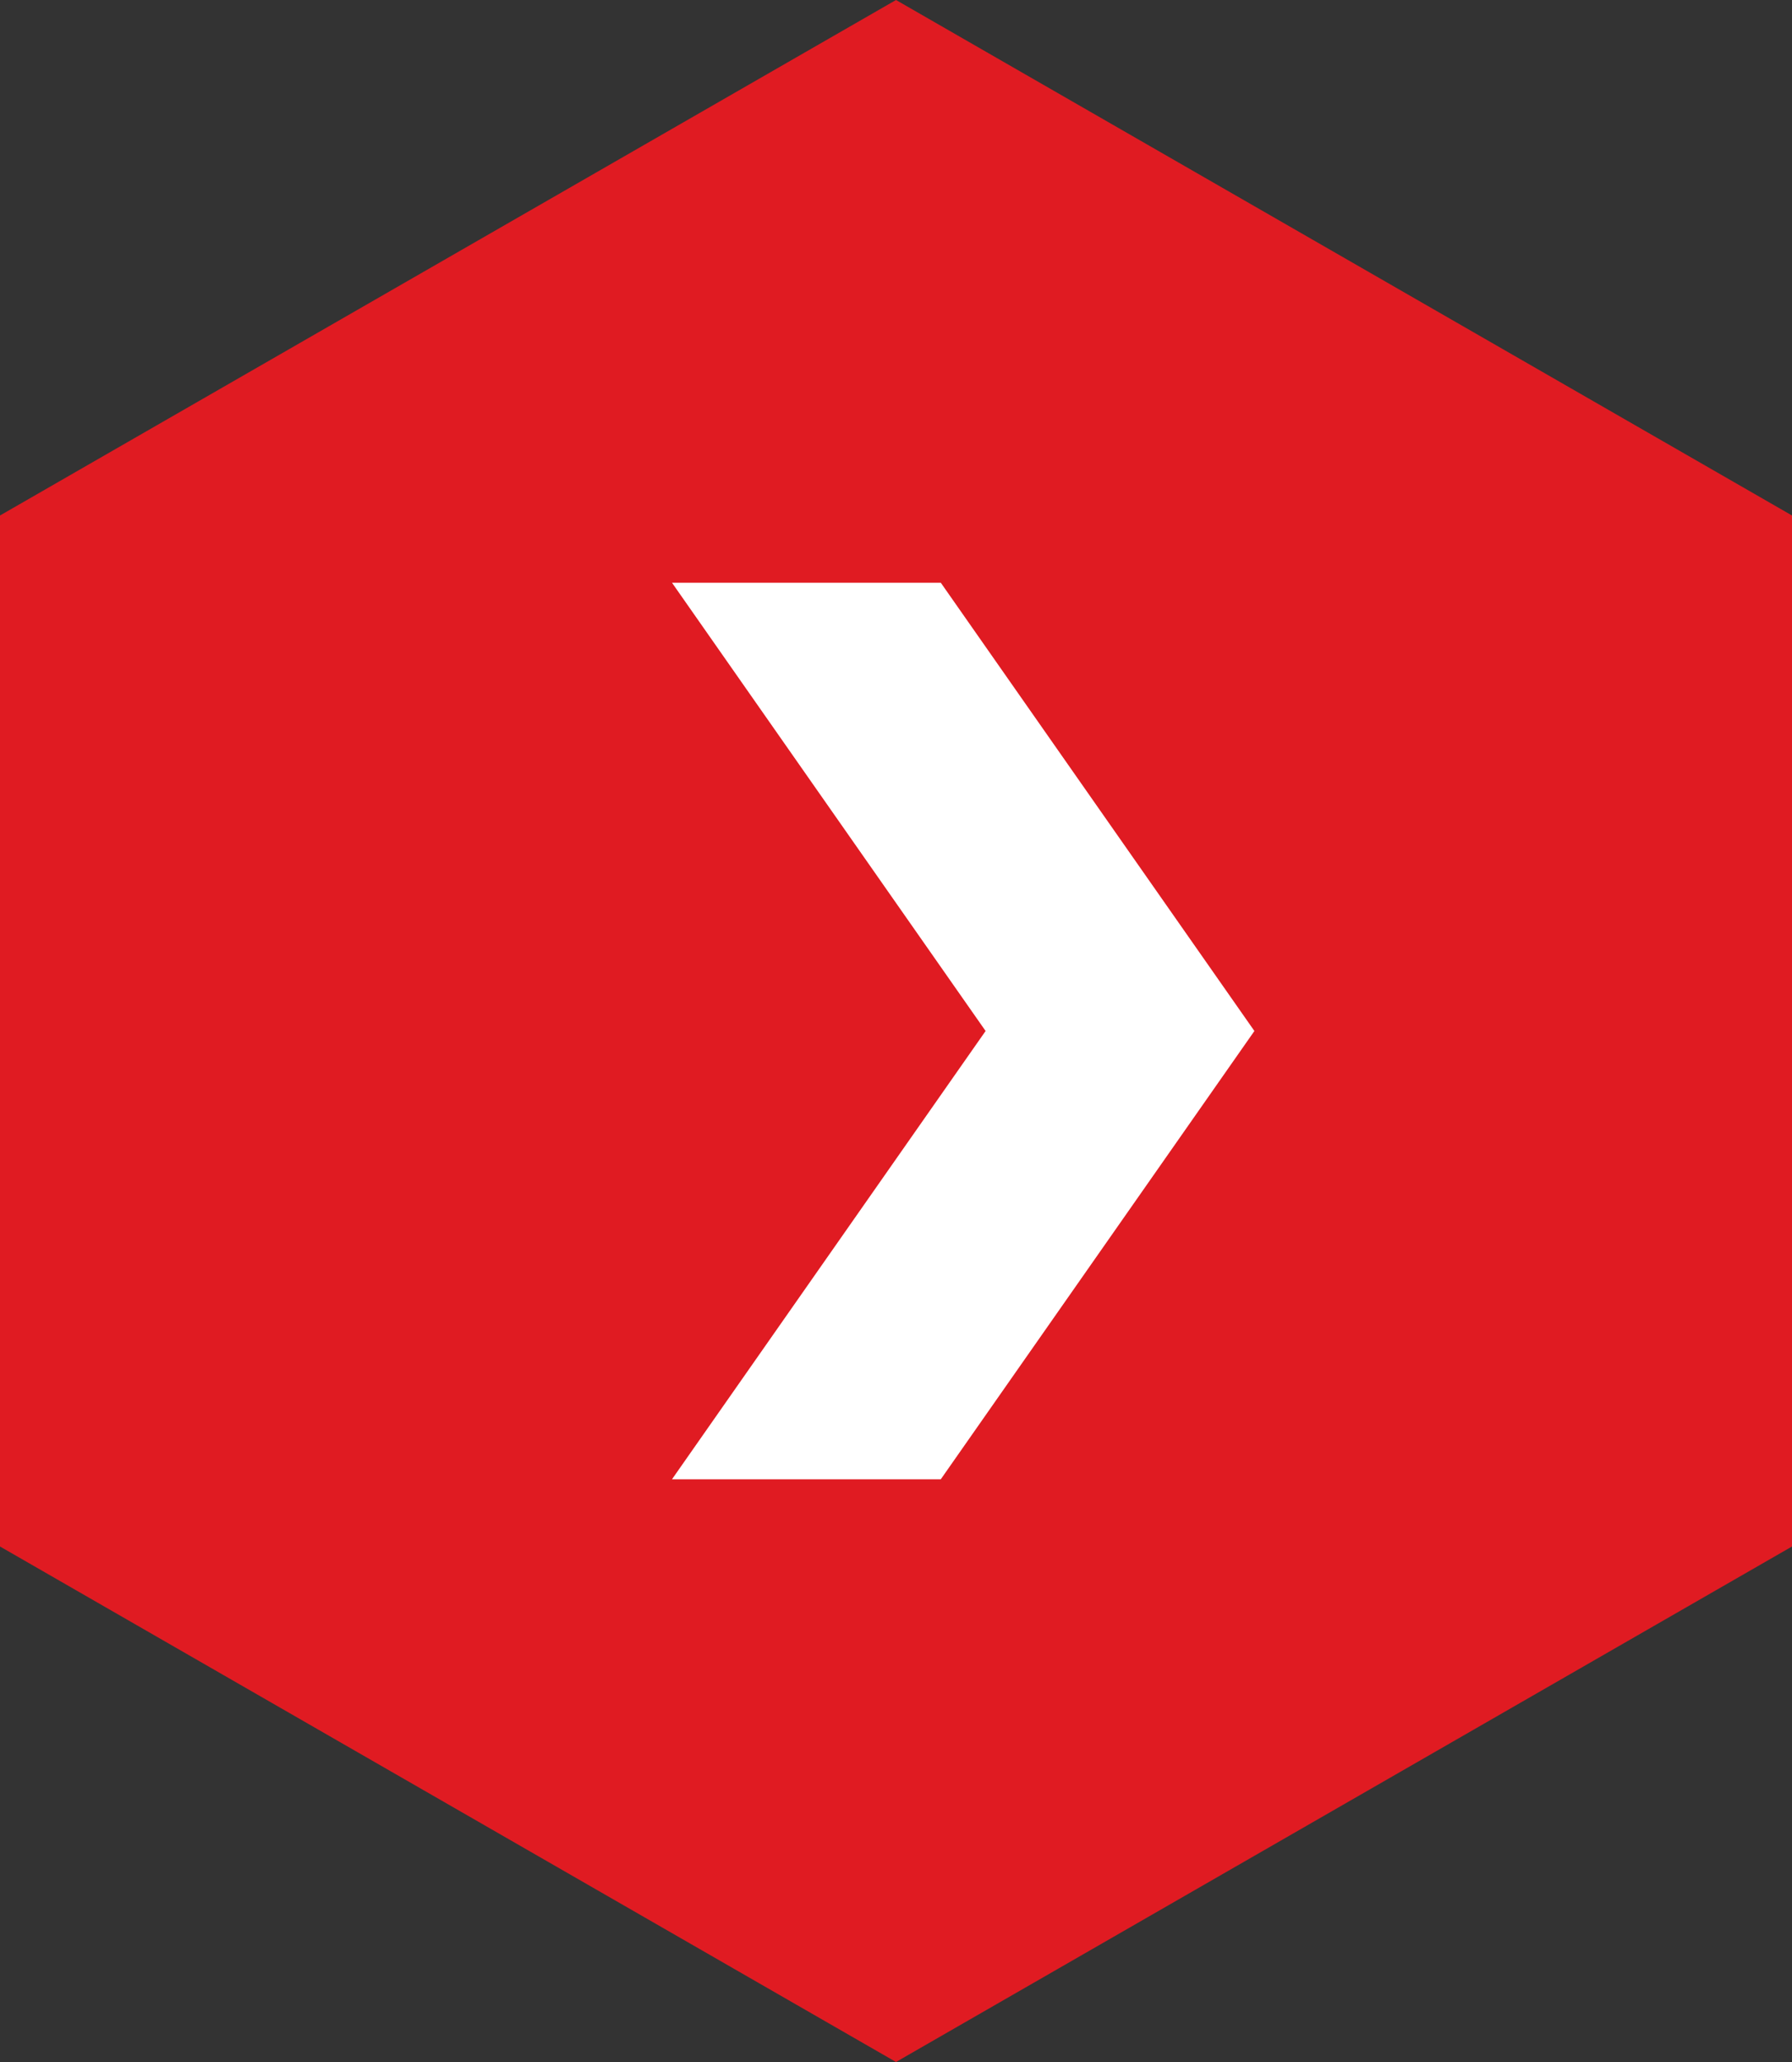 <?xml version="1.0" encoding="UTF-8"?>
<svg width="40px" height="46px" viewBox="0 0 40 46" version="1.1" xmlns="http://www.w3.org/2000/svg" xmlns:xlink="http://www.w3.org/1999/xlink">
    <rect x="0" y="0" width="40" height="46" fill="#333333" stroke="none"/>
    <!-- Generator: sketchtool 40.3 (33839) - http://www.bohemiancoding.com/sketch -->
    <title>028AE213-D07E-4E9C-B103-822C8EB2028F</title>
    <desc>Created with sketchtool.</desc>
    <defs></defs>
    <g id="Symbols" stroke="none" stroke-width="1" fill="none" fill-rule="evenodd">
        <g id="Buttons-/-Slider-/-Redright-normal">
            <g id="button-sliderredright-normal">
                <polygon id="Polygon-23" fill="#E01B22" points="20 0 40 11.5 40 34.5 20 46 9.1038288e-14 34.5 7.81597009e-14 11.5"></polygon>
                <polygon id="Rectangle-122" fill="#FFFFFF" points="22 23 15 13 21 13 28 23 21 33 15 33"></polygon>
            </g>
        </g>
    </g>
</svg>
